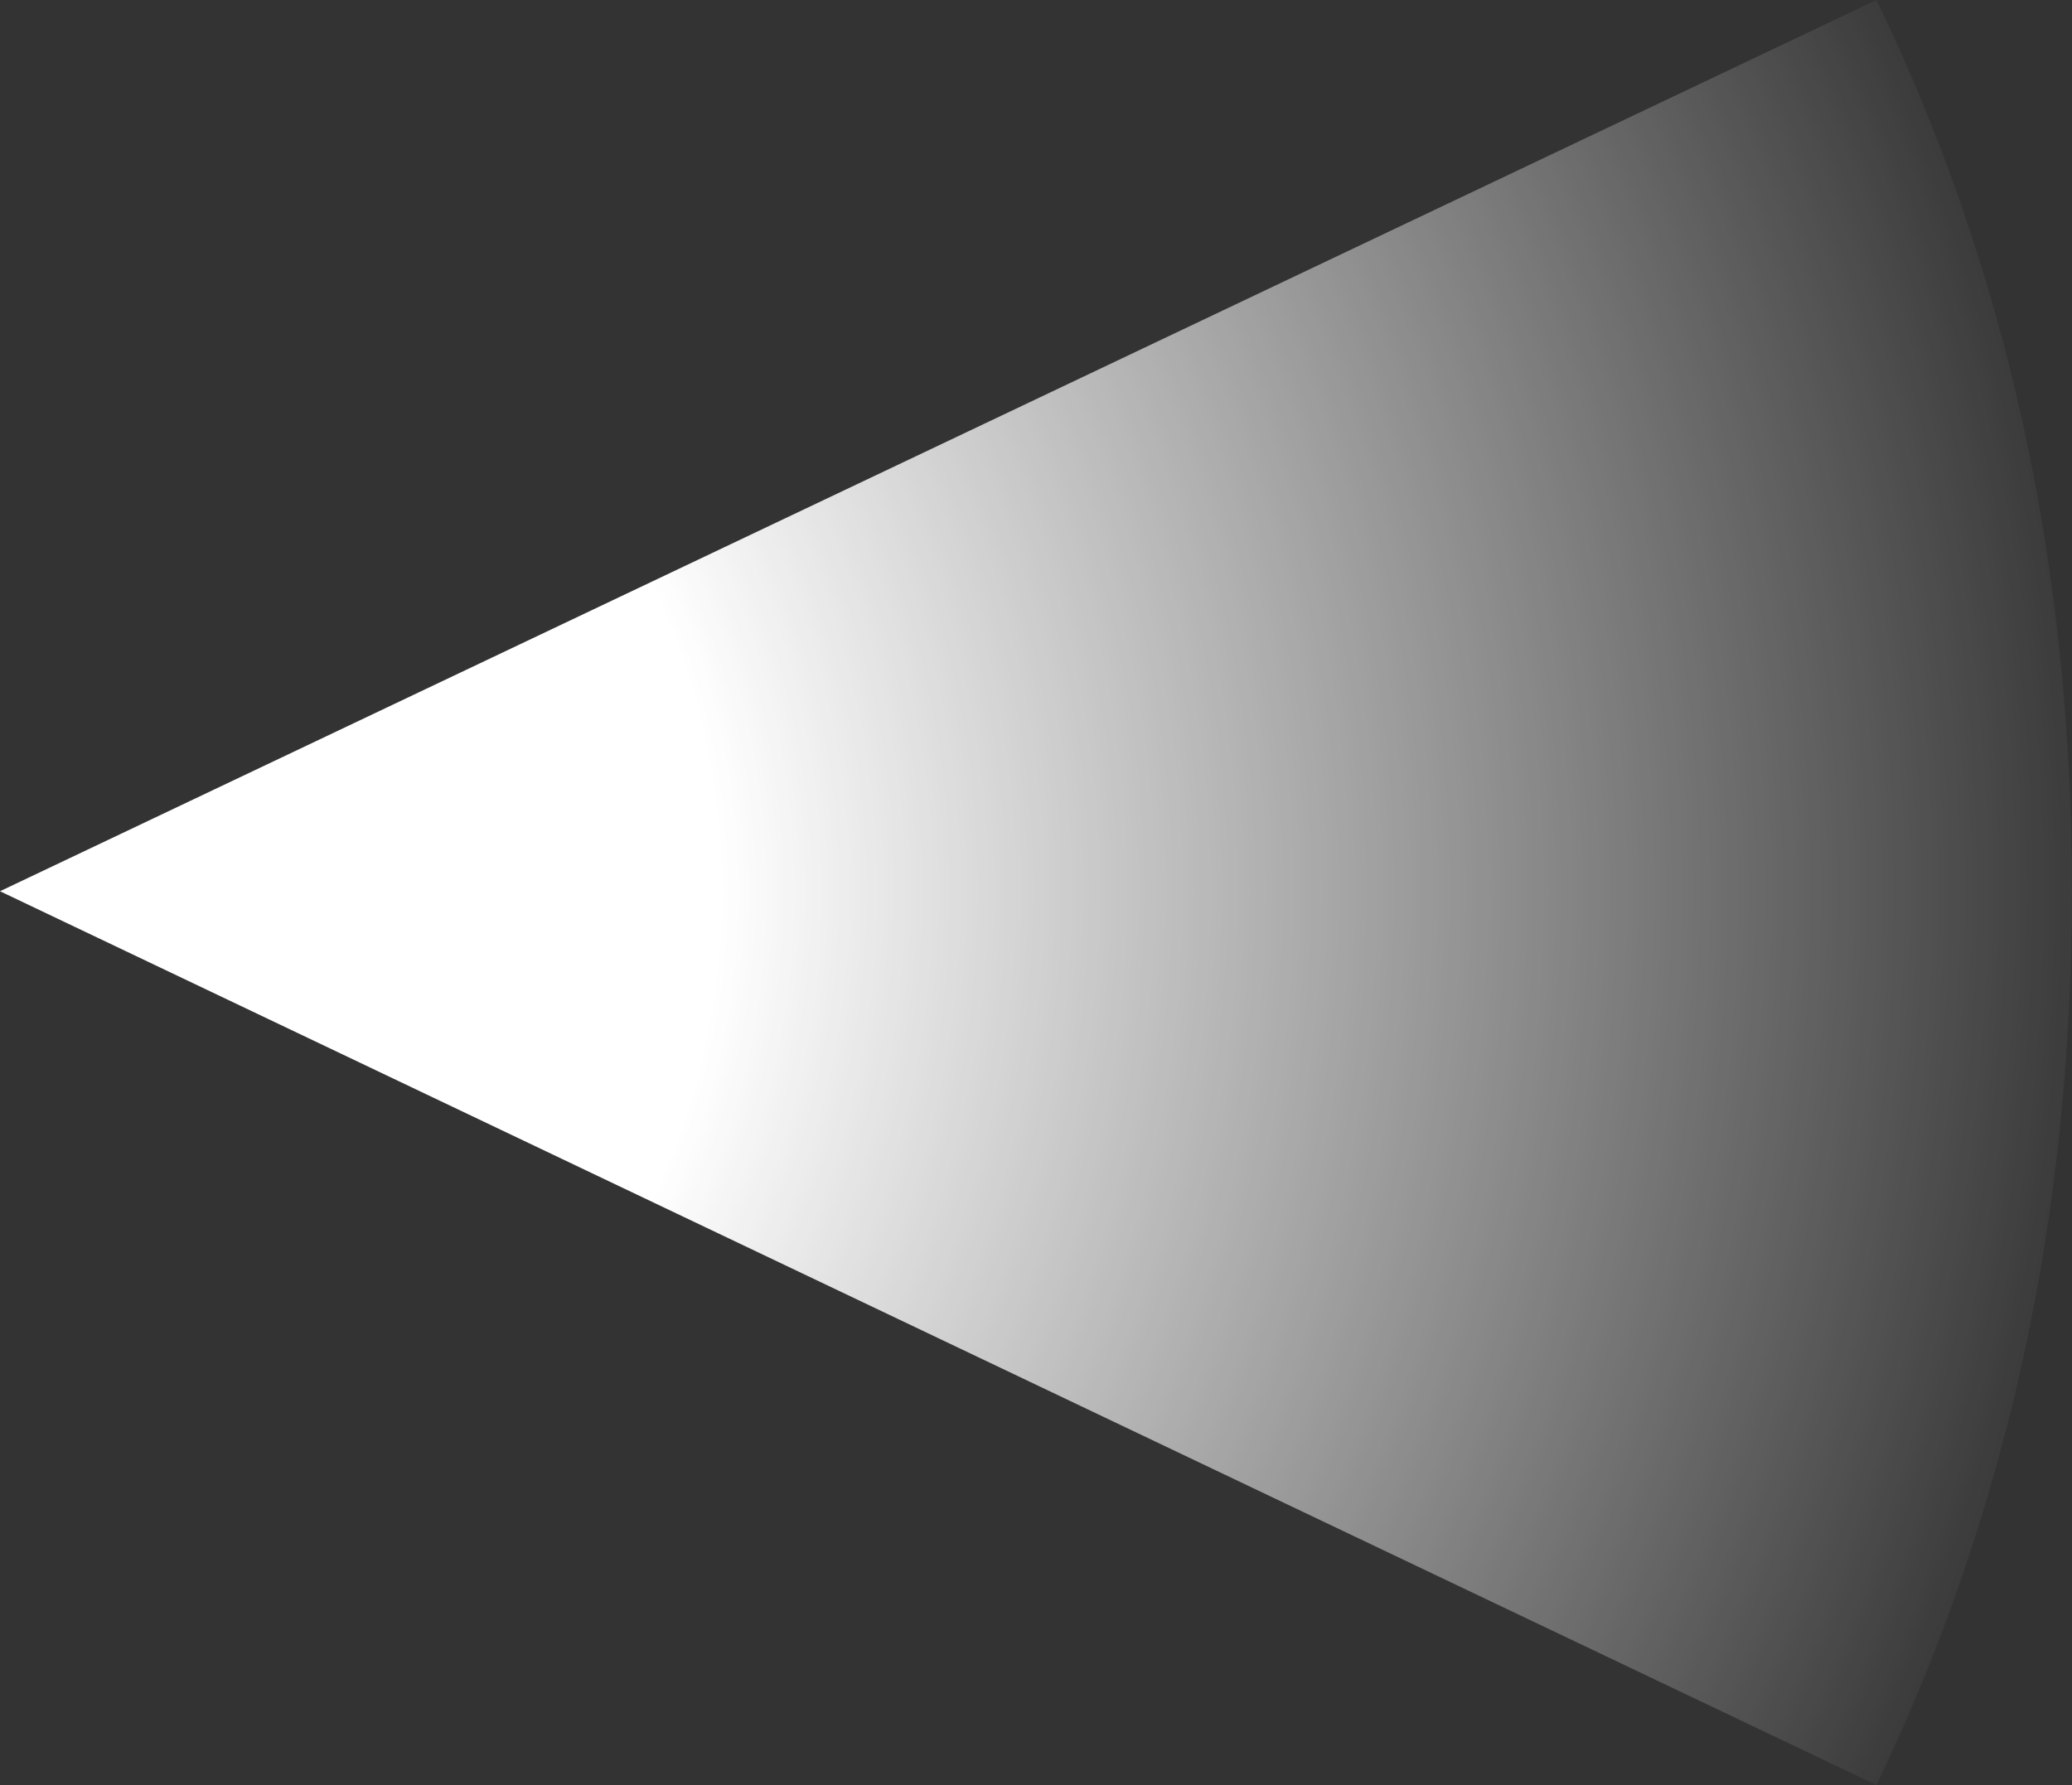 <?xml version="1.0" encoding="UTF-8" standalone="no"?>
<svg xmlns:xlink="http://www.w3.org/1999/xlink" height="34.25px" width="39.75px" xmlns="http://www.w3.org/2000/svg">
  <rect width="100%" height="100%" fill="#333333" stroke="none"/>
  <g transform="matrix(1.0, 0.0, 0.0, 1.0, 0.0, 17.15)">
    <path d="M36.0 -17.15 Q39.75 -9.4 39.75 -0.05 39.75 9.3 36.0 17.1 L0.0 -0.05 36.0 -17.15" fill="url(#gradient0)" fill-rule="evenodd" stroke="none"/>
  </g>
  <defs>
    <radialGradient cx="0" cy="0" gradientTransform="matrix(0.05, 0.0, 0.0, 0.05, 0.0, -0.05)" gradientUnits="userSpaceOnUse" id="gradient0" r="819.2" spreadMethod="pad">
      <stop offset="0.337" stop-color="#ffffff"/>
      <stop offset="1.0" stop-color="#ffffff" stop-opacity="0.0"/>
    </radialGradient>
  </defs>
</svg>
